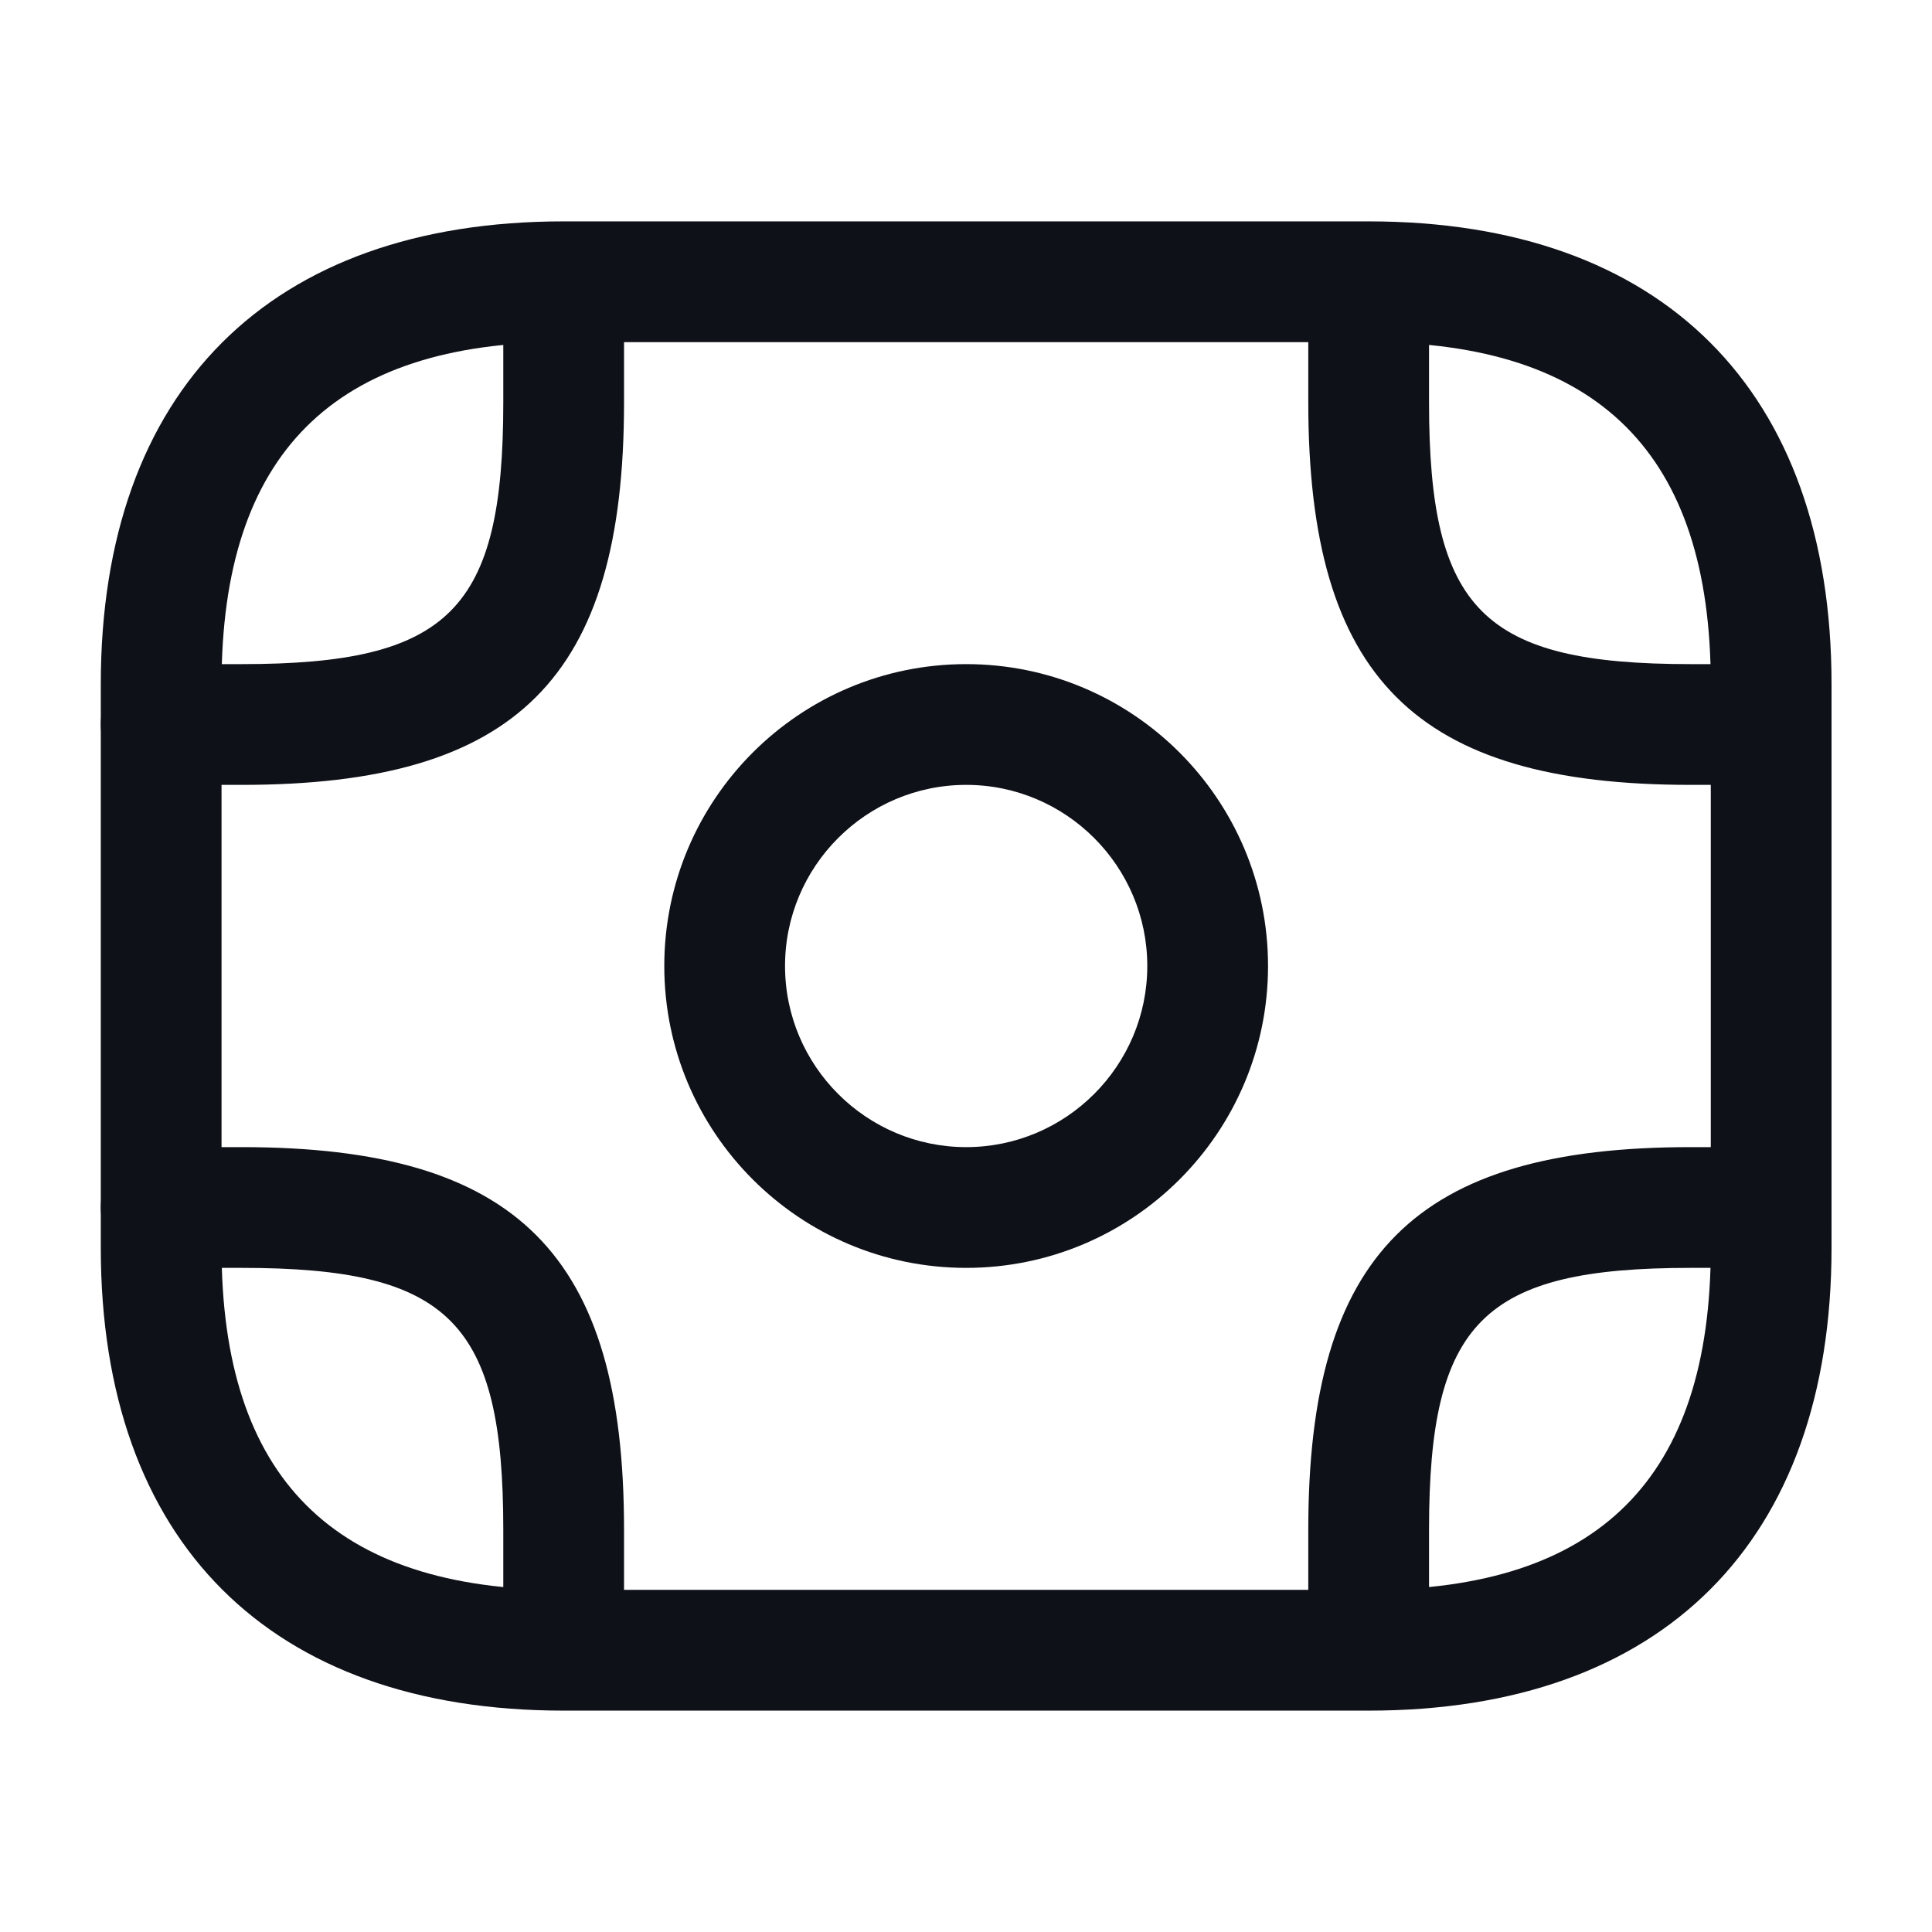 <svg width="24" height="24" viewBox="0 0 24 24" fill="none" xmlns="http://www.w3.org/2000/svg">
<path d="M17.002 21.25H7.002C3.352 21.25 1.252 19.15 1.252 15.5V8.5C1.252 4.85 3.352 2.75 7.002 2.75H17.002C20.652 2.75 22.752 4.85 22.752 8.5V15.5C22.752 19.15 20.652 21.25 17.002 21.25ZM7.002 4.25C4.142 4.25 2.752 5.64 2.752 8.5V15.5C2.752 18.36 4.142 19.75 7.002 19.75H17.002C19.862 19.75 21.252 18.36 21.252 15.5V8.5C21.252 5.64 19.862 4.25 17.002 4.25H7.002Z" fill="#0E1117"/>
<path d="M12.002 15.75C9.932 15.75 8.252 14.07 8.252 12C8.252 9.93 9.932 8.25 12.002 8.25C14.072 8.25 15.752 9.93 15.752 12C15.752 14.07 14.072 15.75 12.002 15.75ZM12.002 9.75C10.762 9.75 9.752 10.76 9.752 12C9.752 13.24 10.762 14.25 12.002 14.25C13.242 14.25 14.252 13.24 14.252 12C14.252 10.76 13.242 9.75 12.002 9.75Z" fill="#0E1117"/>
<path d="M3.002 9.75H2.002C1.592 9.75 1.252 9.41 1.252 9C1.252 8.59 1.592 8.25 2.002 8.25H3.002C5.582 8.25 6.252 7.58 6.252 5V4C6.252 3.59 6.592 3.25 7.002 3.25C7.412 3.25 7.752 3.59 7.752 4V5C7.752 8.42 6.422 9.75 3.002 9.75Z" fill="#0E1117"/>
<path d="M22.002 9.75H21.002C17.582 9.75 16.252 8.42 16.252 5V4C16.252 3.59 16.592 3.25 17.002 3.25C17.412 3.25 17.752 3.59 17.752 4V5C17.752 7.58 18.422 8.25 21.002 8.25H22.002C22.412 8.25 22.752 8.59 22.752 9C22.752 9.41 22.412 9.75 22.002 9.75Z" fill="#0E1117"/>
<path d="M7.002 20.75C6.592 20.75 6.252 20.41 6.252 20V19C6.252 16.42 5.582 15.75 3.002 15.75H2.002C1.592 15.75 1.252 15.41 1.252 15C1.252 14.59 1.592 14.25 2.002 14.25H3.002C6.422 14.25 7.752 15.58 7.752 19V20C7.752 20.41 7.412 20.75 7.002 20.75Z" fill="#0E1117"/>
<path d="M17.002 20.75C16.592 20.75 16.252 20.41 16.252 20V19C16.252 15.58 17.582 14.25 21.002 14.25H22.002C22.412 14.25 22.752 14.59 22.752 15C22.752 15.41 22.412 15.75 22.002 15.75H21.002C18.422 15.75 17.752 16.42 17.752 19V20C17.752 20.41 17.412 20.75 17.002 20.75Z" fill="#0E1117"/>
</svg>
